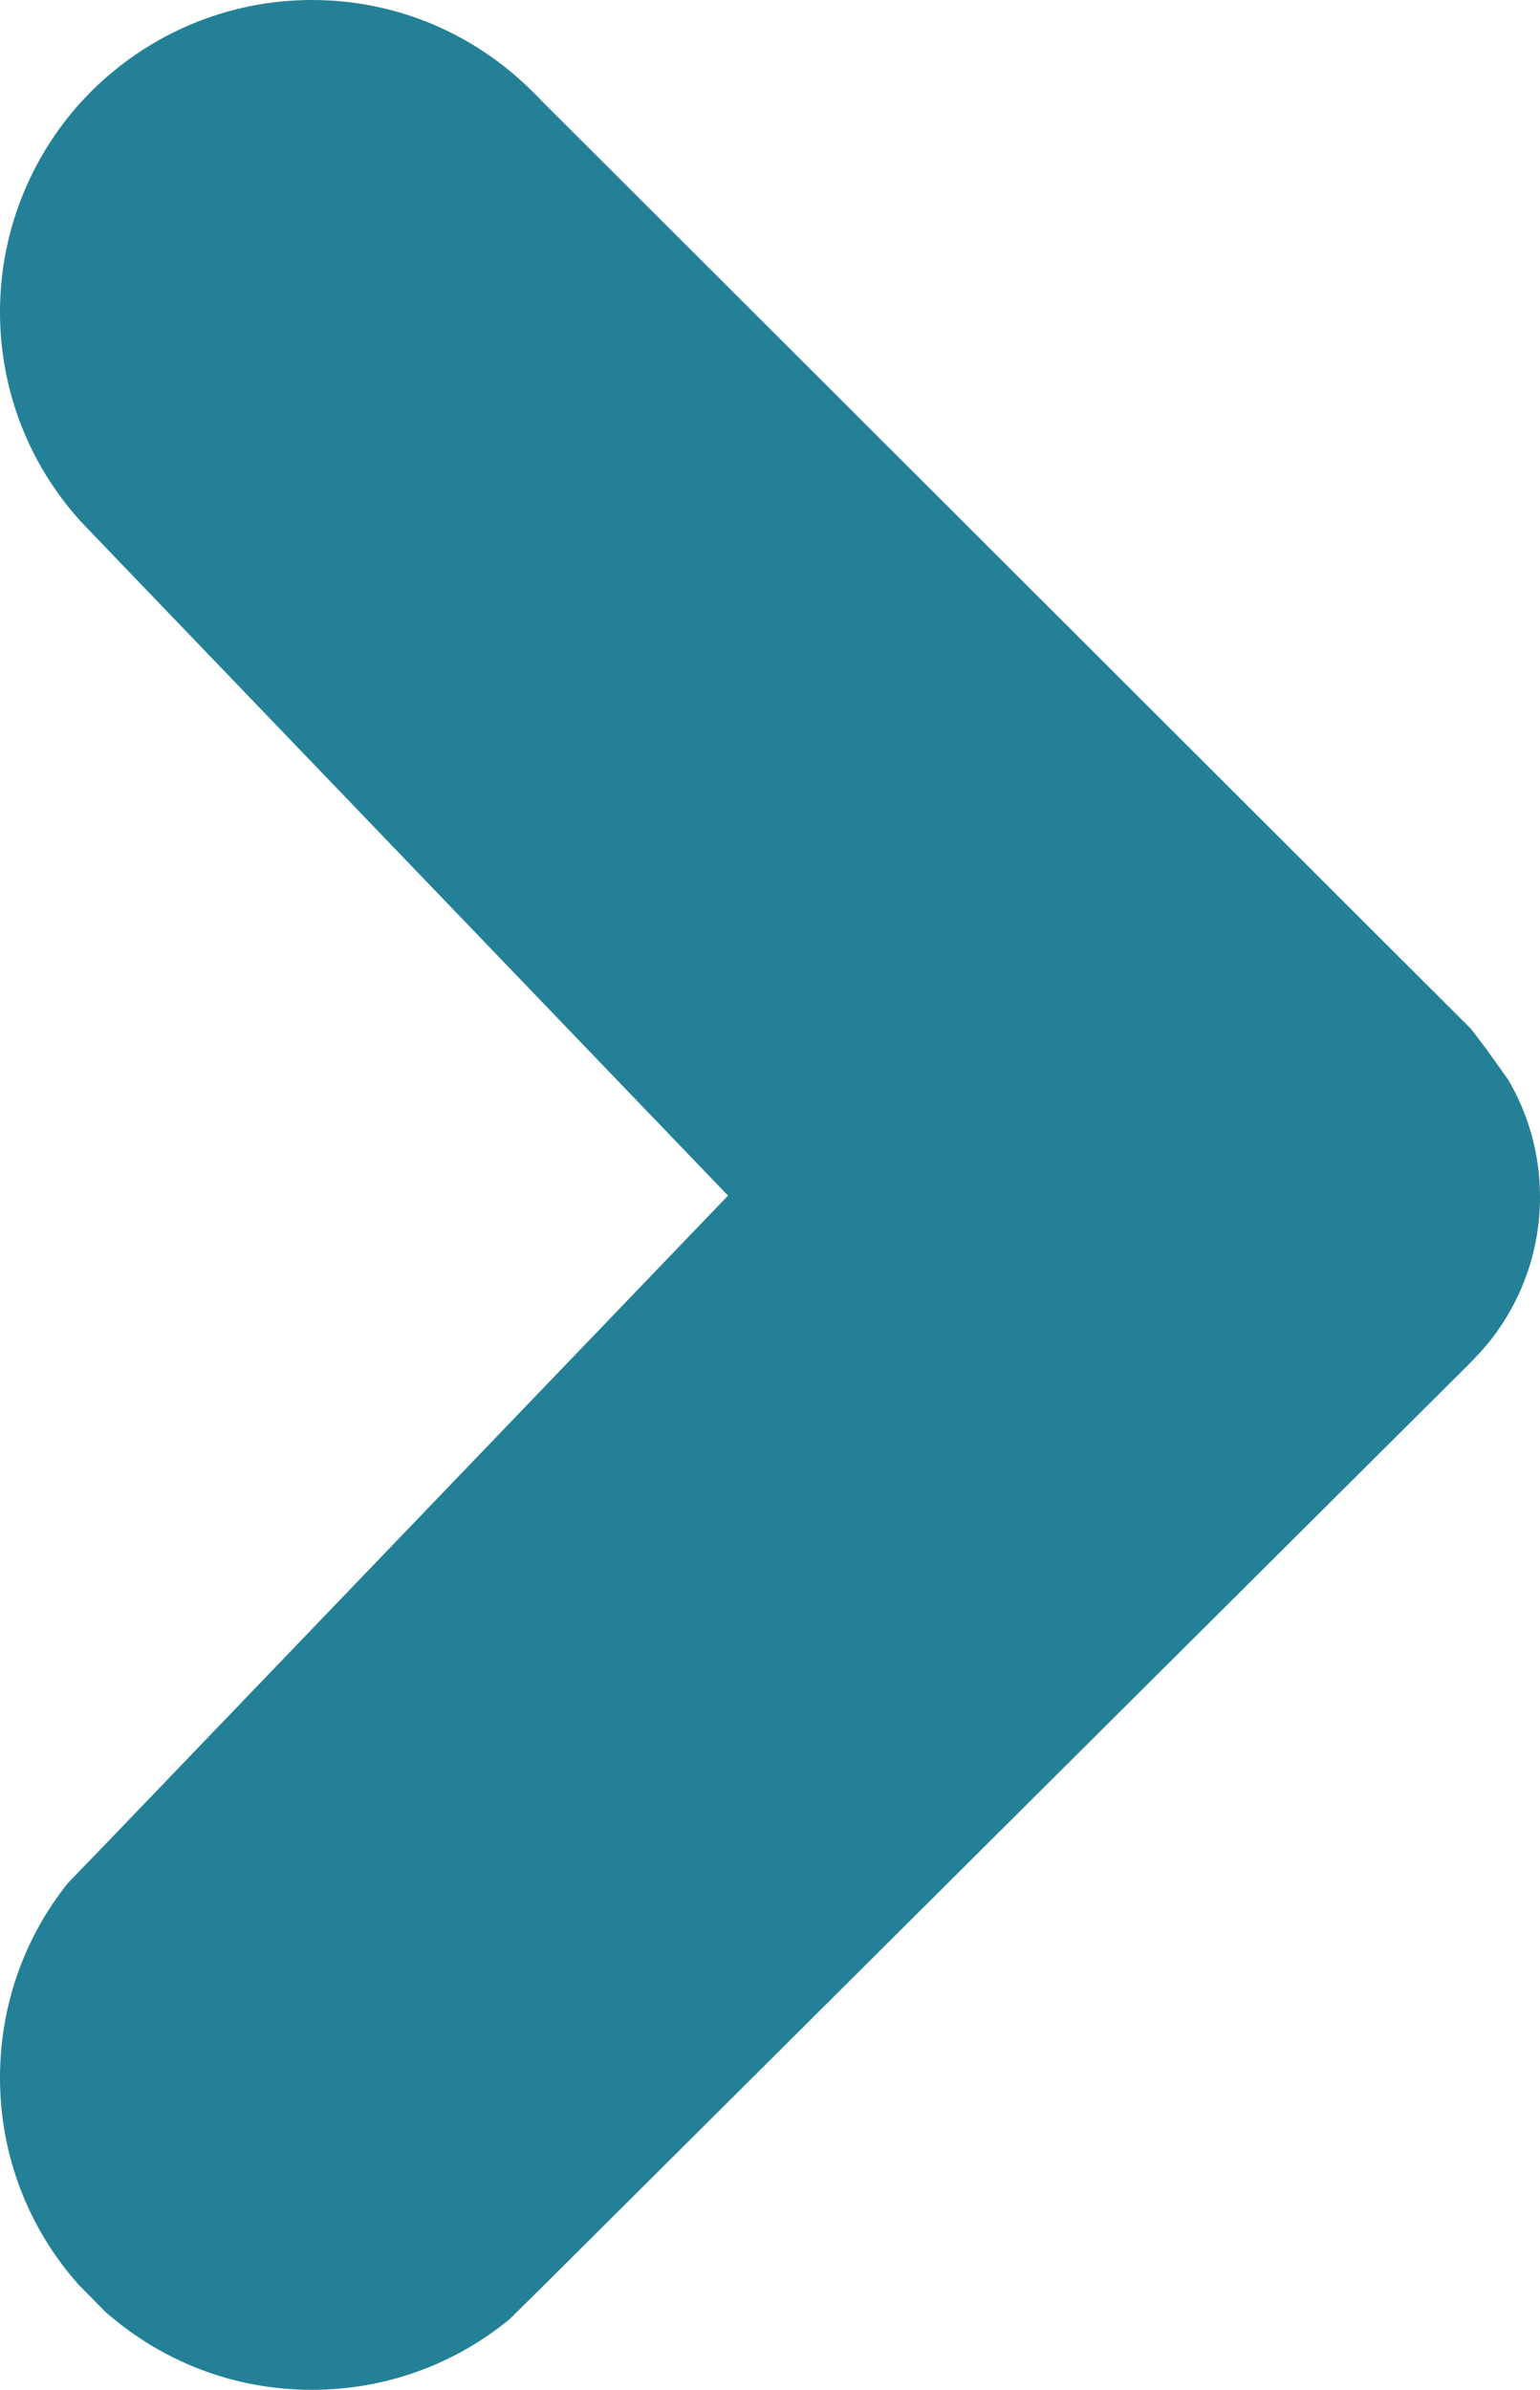 <?xml version="1.0" encoding="utf-8"?>
<!-- Generator: Adobe Illustrator 16.0.4, SVG Export Plug-In . SVG Version: 6.00 Build 0)  -->
<!DOCTYPE svg PUBLIC "-//W3C//DTD SVG 1.1//EN" "http://www.w3.org/Graphics/SVG/1.1/DTD/svg11.dtd">
<svg version="1.1" id="Layer_1" xmlns="http://www.w3.org/2000/svg" xmlns:xlink="http://www.w3.org/1999/xlink" x="0px" y="0px"
	 width="15.469px" height="24px" viewBox="0 0 15.469 24" enable-background="new 0 0 15.469 24" xml:space="preserve">
<path fill="#248096" d="M15.149,10.842l-0.223-0.312l-0.149-0.196L5.43,1.002L5.411,0.98L5.329,0.9C4.764,0.344,3.99,0,3.133,0
	C2.274,0,1.494,0.348,0.926,0.908l-0.115,0.12C0.309,1.584,0,2.324,0,3.133c0,0.802,0.301,1.534,0.797,2.088l0.154,0.162
	l6.362,6.624L1.079,18.5l-0.396,0.41C0.254,19.445,0,20.125,0,20.867c0,0.795,0.297,1.523,0.787,2.074l0.272,0.276
	C1.616,23.707,2.337,24,3.133,24c0.758,0,1.453-0.268,1.992-0.715l0.418-0.414l9.229-9.188l0.103-0.109l0.082-0.096
	c0.32-0.398,0.512-0.906,0.512-1.459C15.469,11.59,15.352,11.188,15.149,10.842z"/>
</svg>
